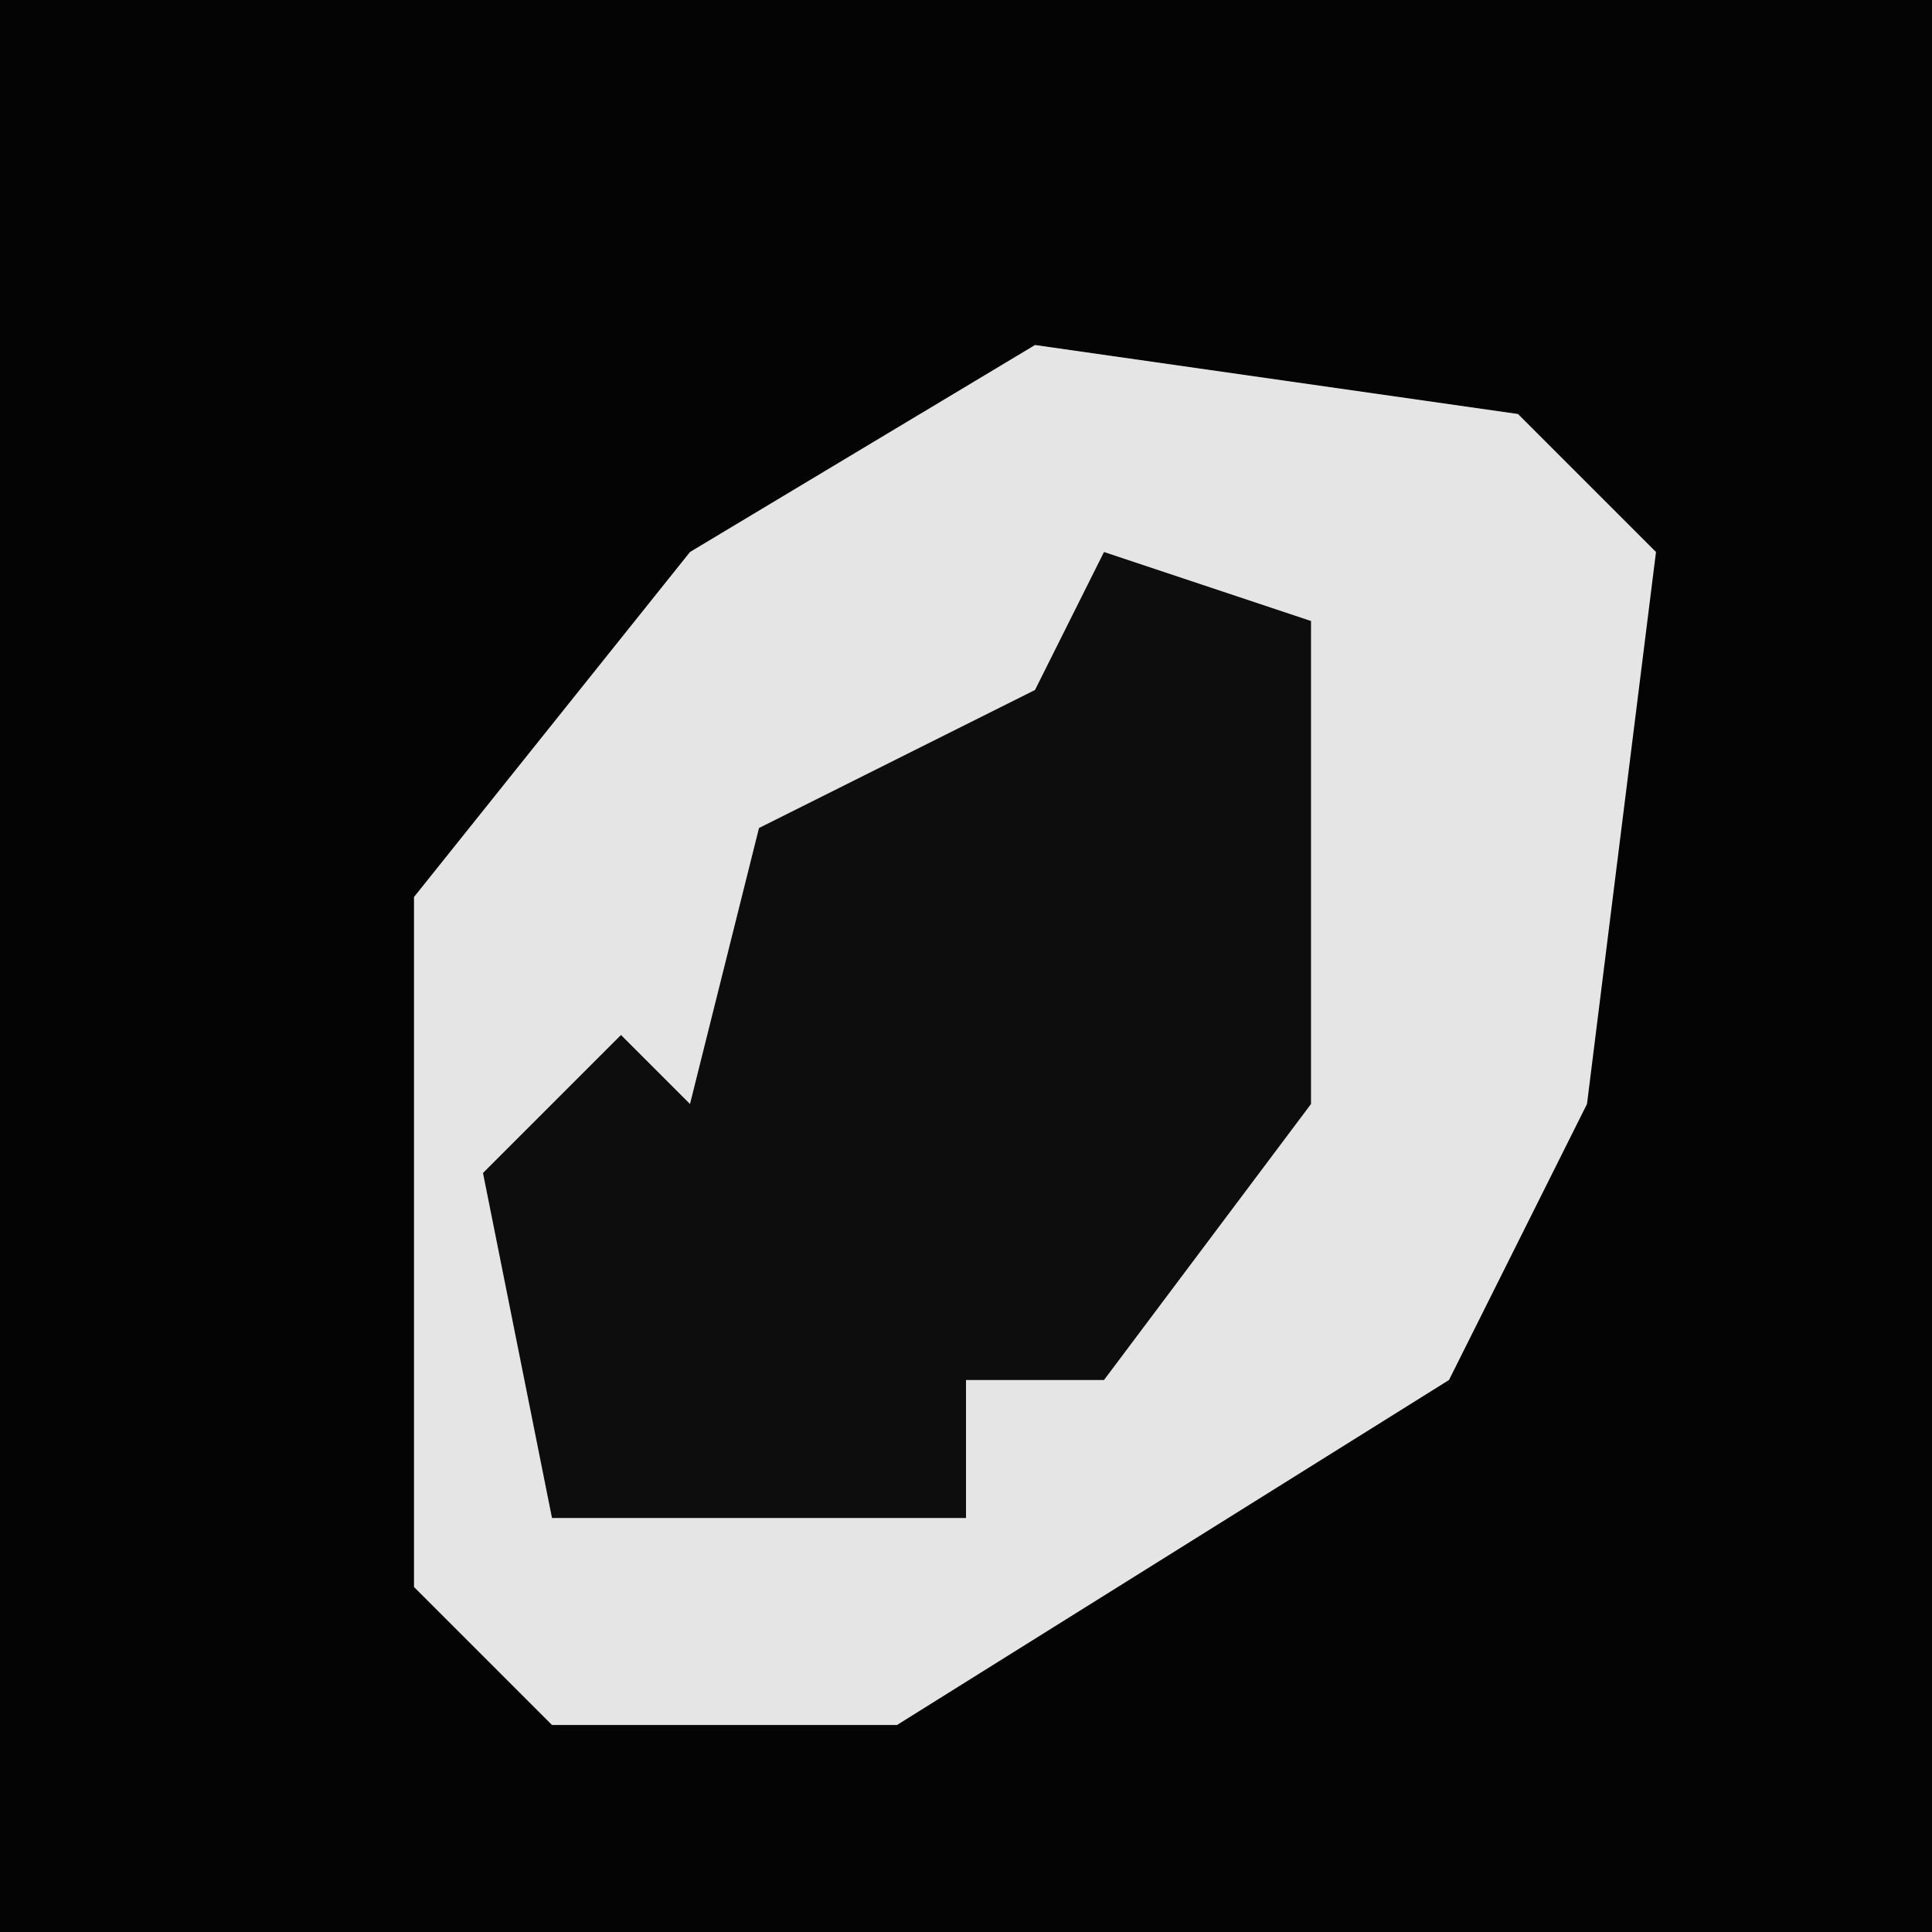<?xml version="1.0" encoding="UTF-8"?>
<svg version="1.1" xmlns="http://www.w3.org/2000/svg" width="28" height="28">
<path d="M0,0 L28,0 L28,28 L0,28 Z " fill="#040404" transform="translate(0,0)"/>
<path d="M0,0 L7,1 L9,3 L8,11 L6,15 L-2,20 L-7,20 L-9,18 L-9,8 L-5,3 Z " fill="#E5E5E5" transform="translate(15,5)"/>
<path d="M0,0 L3,1 L3,8 L0,12 L-2,12 L-2,14 L-8,14 L-9,9 L-7,7 L-6,8 L-5,4 L-1,2 Z " fill="#0D0D0D" transform="translate(16,8)"/>
</svg>
